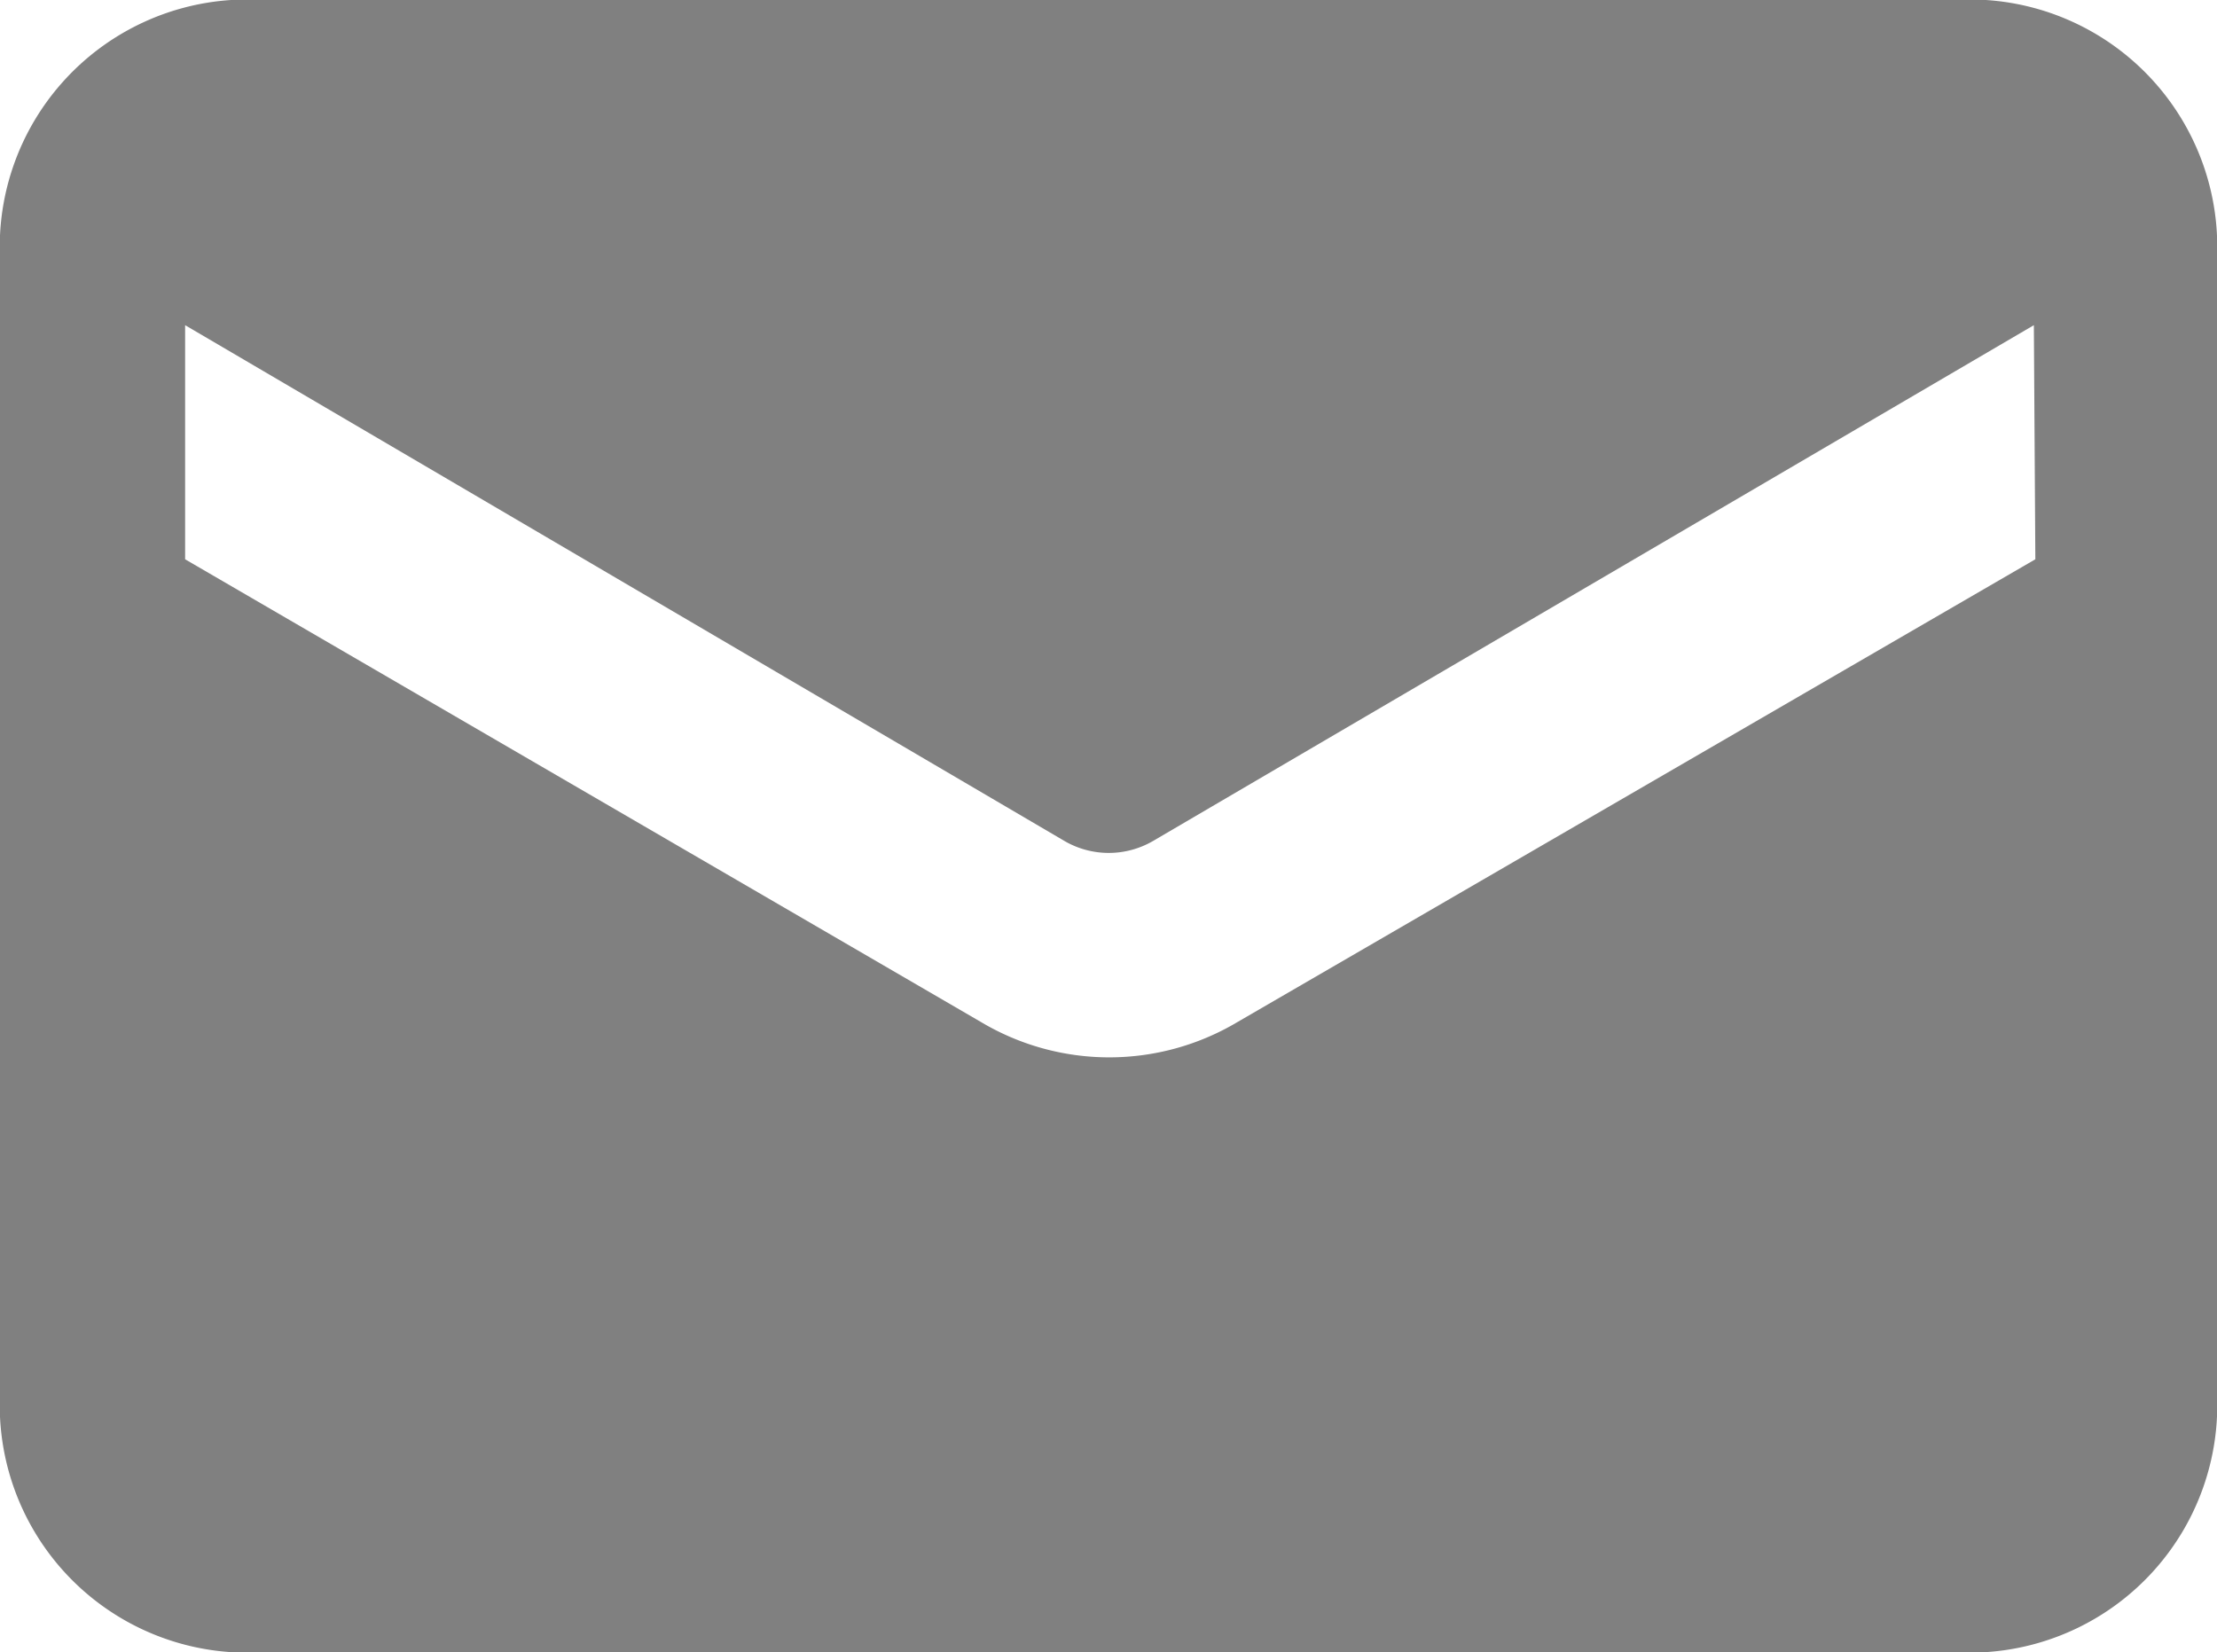 <svg xmlns="http://www.w3.org/2000/svg" viewBox="0 0 44.79 33.38"><defs><style>.cls-1{fill:gray;}</style></defs><g id="Layer_2" data-name="Layer 2"><g id="Layer_2-2" data-name="Layer 2"><g id="Layer_2-3" data-name="Layer 2"><g id="Home_tablet" data-name="Home tablet"><path class="cls-1" d="M40.12,0H4.67A5,5,0,0,0,0,5.22V28.16a5,5,0,0,0,4.66,5.22H40.12a5,5,0,0,0,4.67-5.22V5.22A5,5,0,0,0,40.12,0Zm1,11.3L25,20.65a5.06,5.06,0,0,1-5.18,0L3.74,11.3V6.57L21.52,17a1.78,1.78,0,0,0,1.76,0L41.09,6.57Z"/></g></g></g></g></svg>